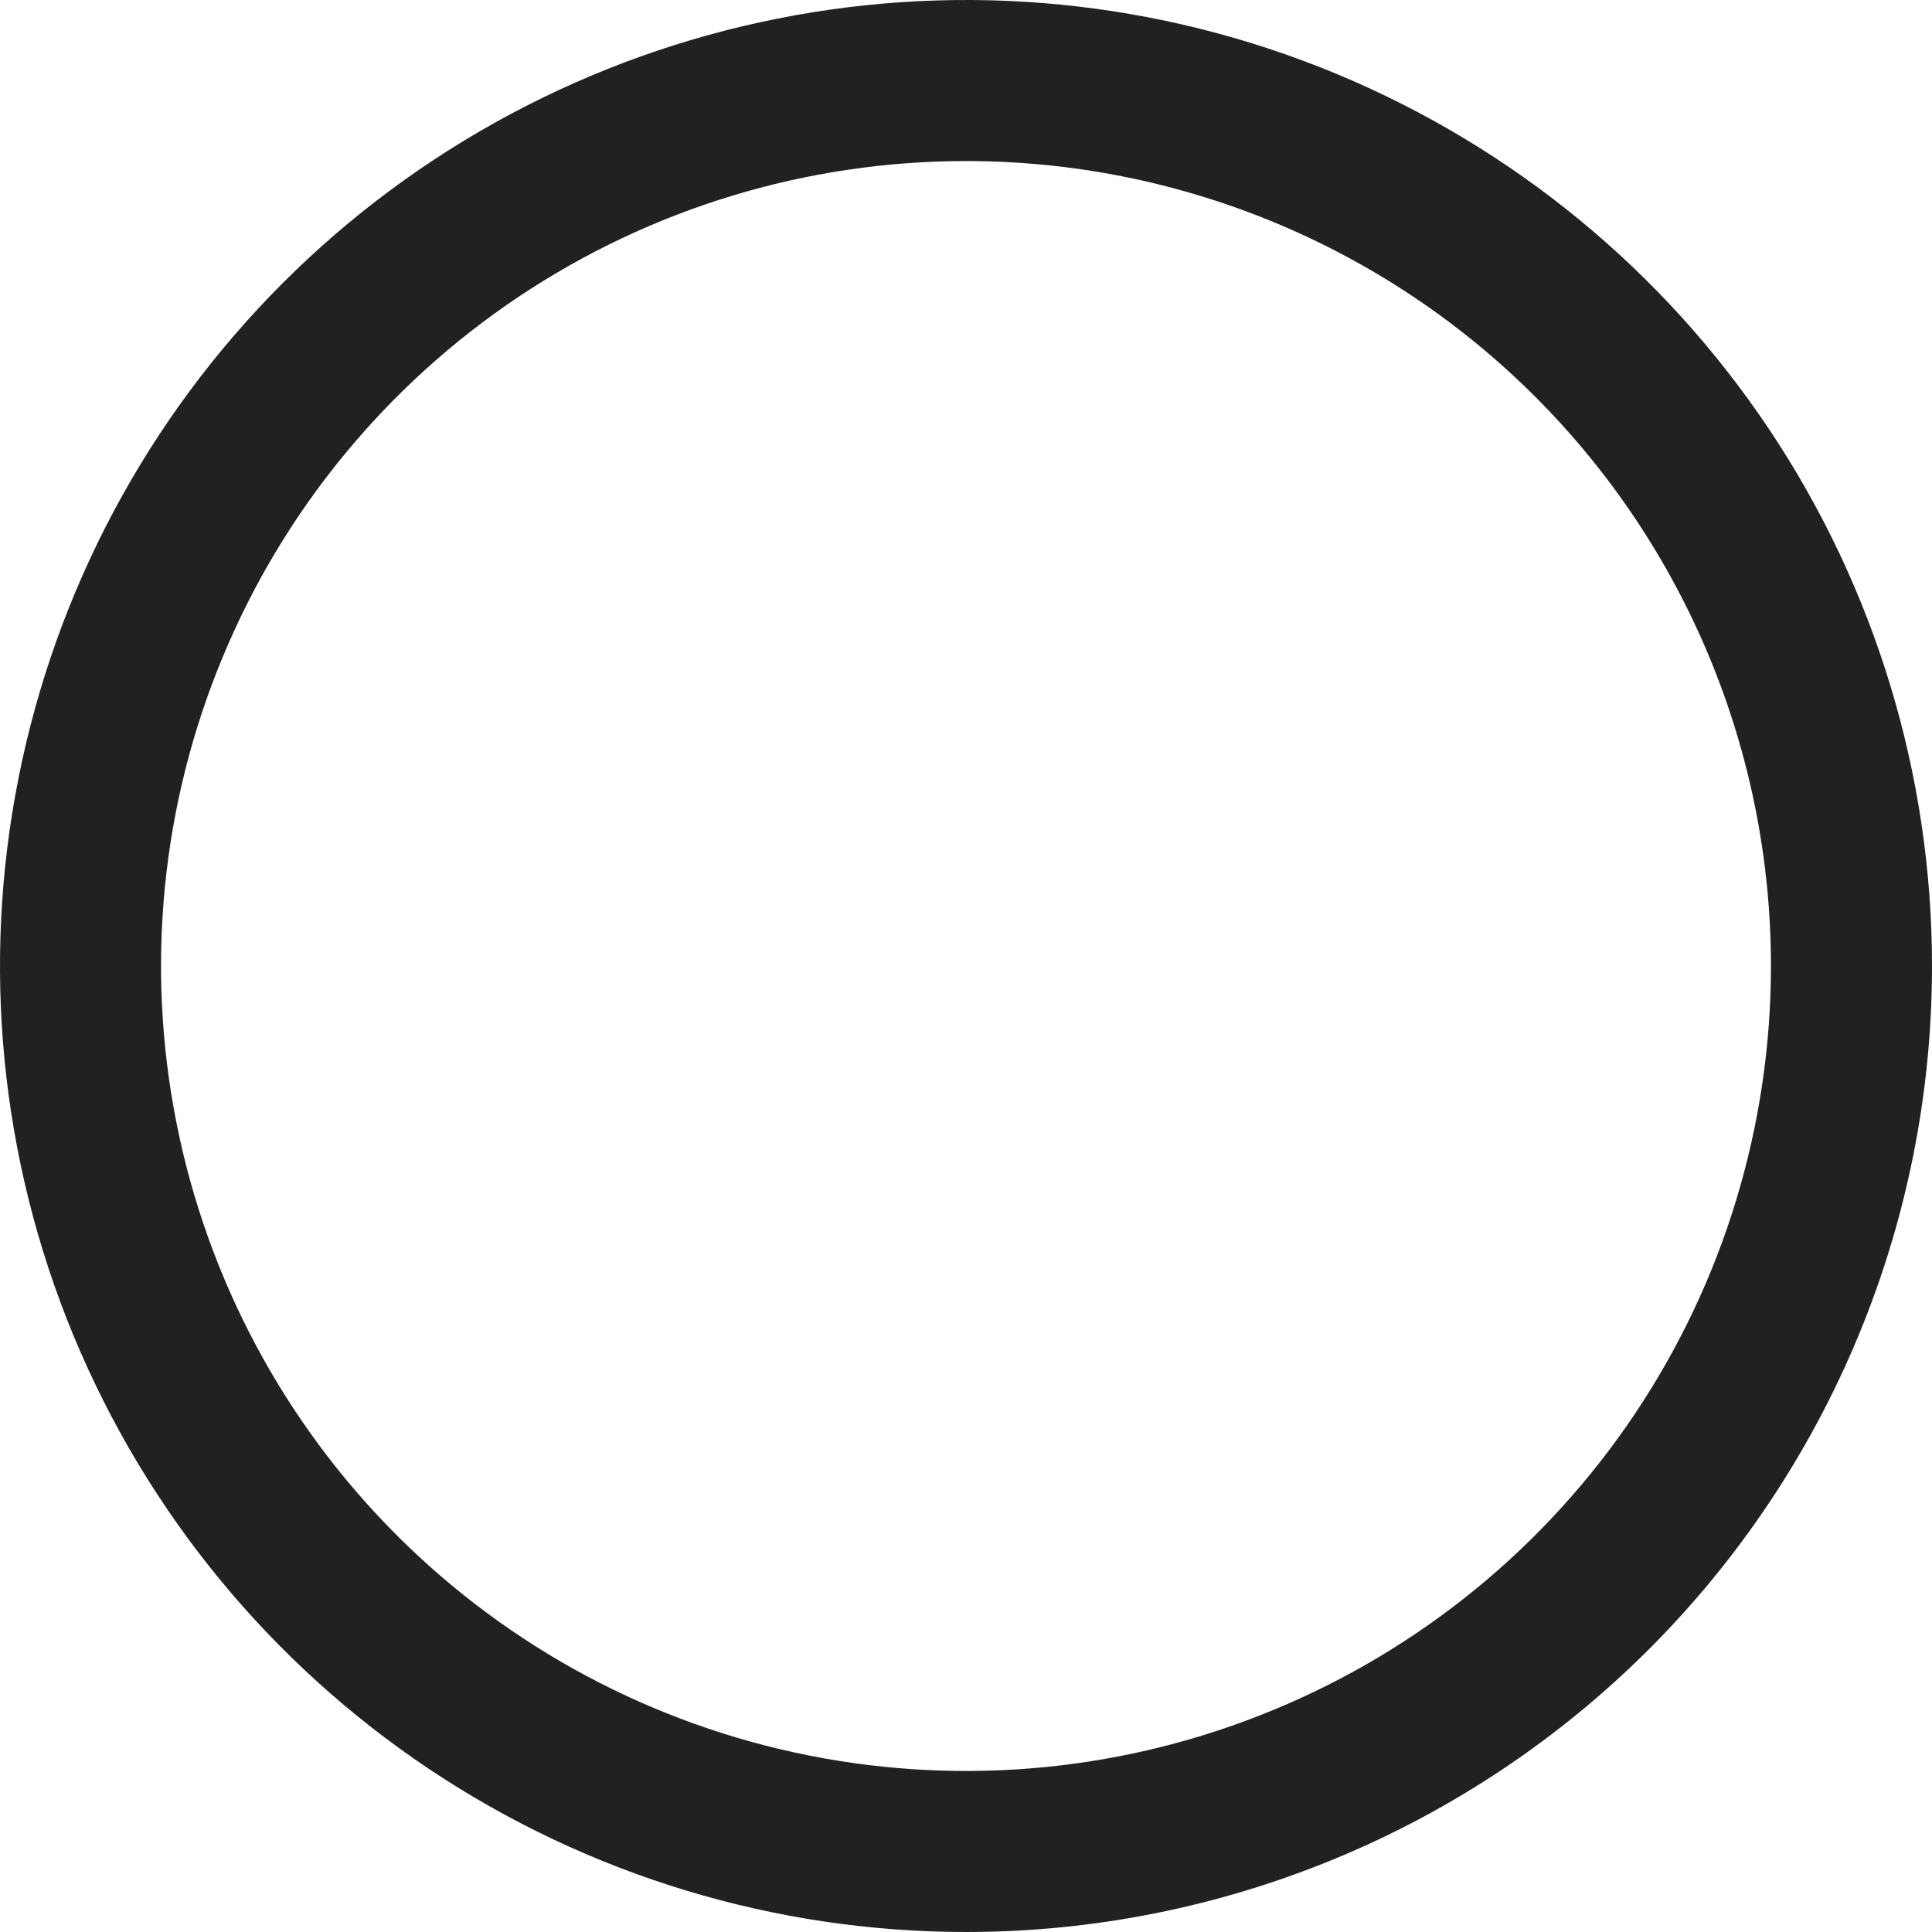 <svg width="14" height="14" viewBox="0 0 14 14" fill="none" xmlns="http://www.w3.org/2000/svg">
<g clip-path="url(#clip0_407_20675)">
<path d="M7 14C5.616 14 4.262 13.589 3.111 12.82C1.96 12.051 1.063 10.958 0.533 9.679C0.003 8.4 -0.136 6.992 0.135 5.634C0.405 4.277 1.071 3.029 2.05 2.05C3.029 1.071 4.277 0.405 5.634 0.135C6.992 -0.136 8.4 0.003 9.679 0.533C10.958 1.063 12.051 1.96 12.82 3.111C13.589 4.262 14 5.616 14 7C14 8.857 13.262 10.637 11.95 11.95C10.637 13.262 8.857 14 7 14ZM7 1.167C5.846 1.167 4.718 1.509 3.759 2.15C2.8 2.791 2.052 3.702 1.611 4.768C1.169 5.834 1.054 7.006 1.279 8.138C1.504 9.27 2.059 10.309 2.875 11.125C3.691 11.941 4.73 12.496 5.862 12.721C6.994 12.946 8.166 12.831 9.232 12.389C10.298 11.948 11.209 11.2 11.85 10.241C12.491 9.282 12.833 8.154 12.833 7C12.833 5.453 12.219 3.969 11.125 2.875C10.031 1.781 8.547 1.167 7 1.167Z" fill="#212121"/>
</g>
<defs>
<clipPath id="clip0_407_20675">
<rect width="14" height="14" fill="white"/>
</clipPath>
</defs>
</svg>
